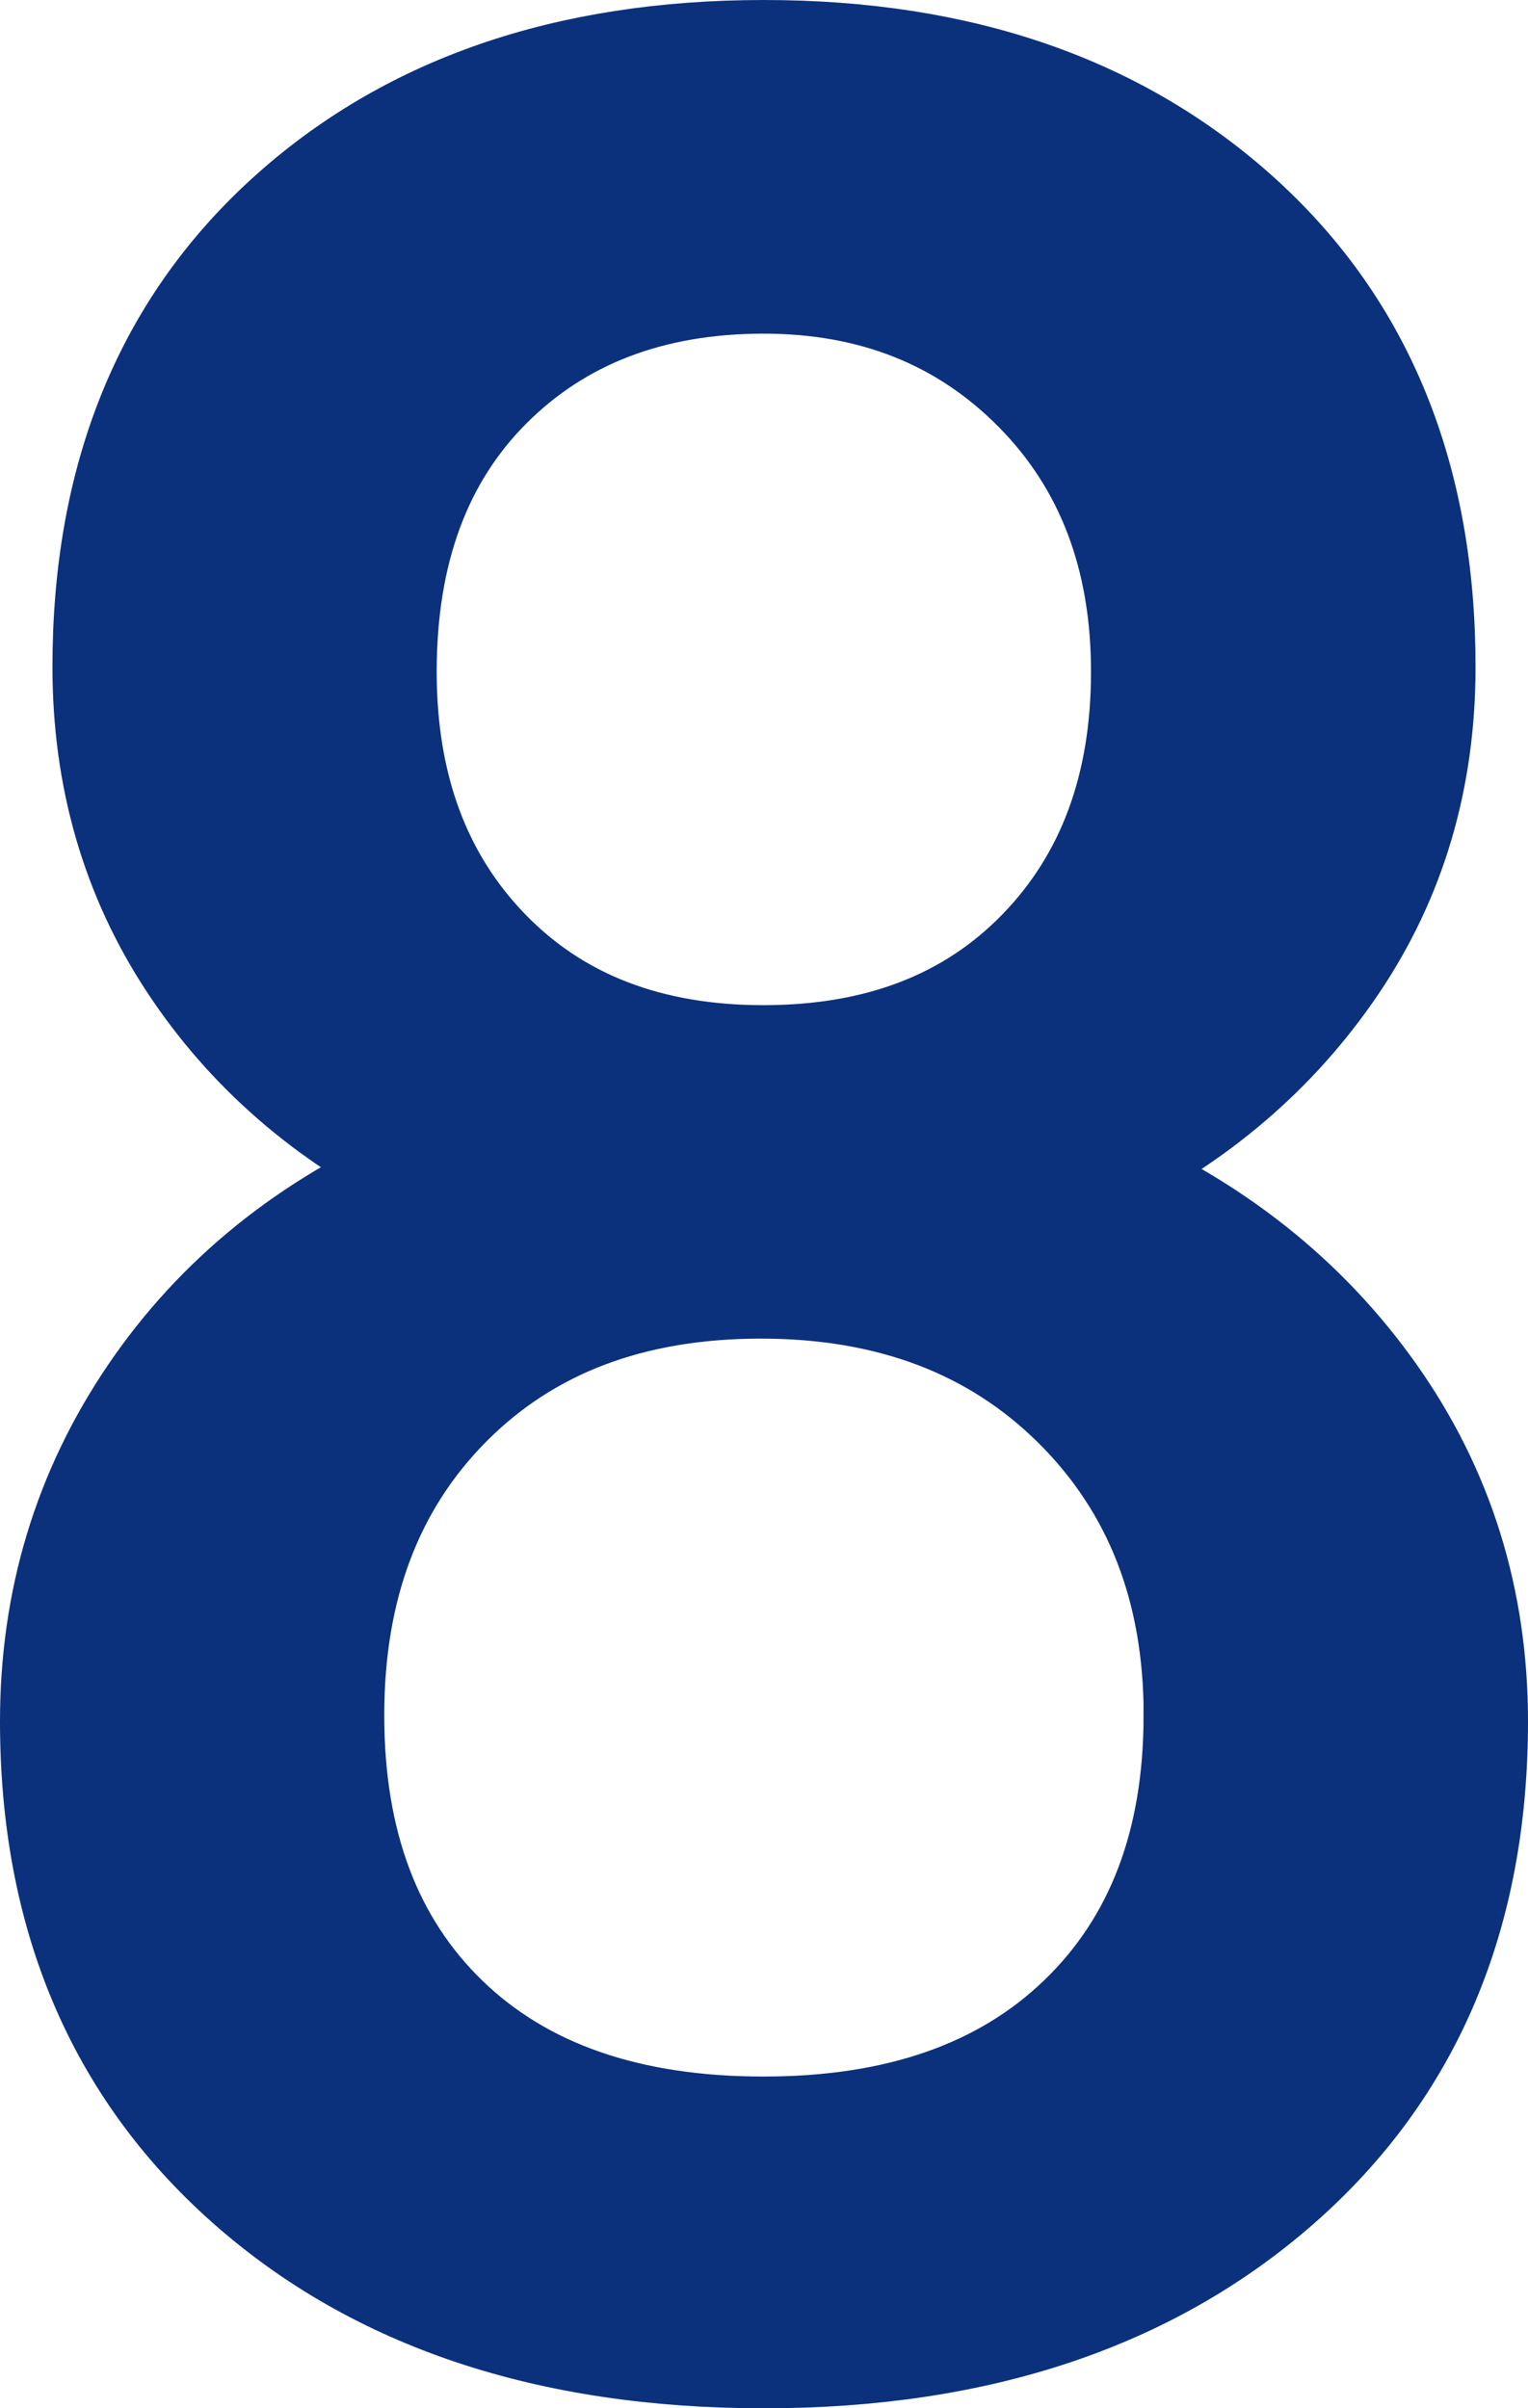 <svg version="1.1" xmlns="http://www.w3.org/2000/svg" xmlns:xlink="http://www.w3.org/1999/xlink" width="15.469" height="24.376" viewBox="0,0,15.469,24.376"><g transform="translate(-232.5,-164.686)"><g data-paper-data="{&quot;isPaintingLayer&quot;:true}" fill="#0b317d" fill-rule="nonzero" stroke="#0b317d" stroke-width="1" stroke-linecap="butt" stroke-linejoin="miter" stroke-miterlimit="10" stroke-dasharray="" stroke-dashoffset="0" style="mix-blend-mode: normal"><path d="M246.938,171.438c0,1.135 -0.299,2.146 -0.898,3.031c-0.599,0.885 -1.409,1.578 -2.43,2.078c1.187,0.511 2.127,1.255 2.82,2.234c0.693,0.979 1.039,2.088 1.039,3.328c0,1.969 -0.664,3.536 -1.992,4.703c-1.328,1.167 -3.075,1.75 -5.242,1.75c-2.187,0 -3.94,-0.586 -5.258,-1.758c-1.318,-1.172 -1.977,-2.737 -1.977,-4.695c0,-1.229 0.336,-2.339 1.008,-3.328c0.672,-0.989 1.602,-1.739 2.789,-2.25c-1.011,-0.5 -1.808,-1.193 -2.391,-2.078c-0.583,-0.885 -0.875,-1.891 -0.875,-3.016c0,-1.917 0.615,-3.438 1.844,-4.563c1.229,-1.125 2.849,-1.688 4.859,-1.688c2,0 3.617,0.563 4.852,1.688c1.235,1.125 1.852,2.646 1.852,4.563zM244.578,182.047c0,-1.271 -0.404,-2.307 -1.211,-3.109c-0.807,-0.802 -1.862,-1.203 -3.164,-1.203c-1.302,0 -2.346,0.396 -3.133,1.188c-0.787,0.792 -1.18,1.834 -1.18,3.125c0,1.291 0.383,2.307 1.148,3.047c0.765,0.74 1.83,1.11 3.195,1.109c1.354,0 2.417,-0.372 3.188,-1.117c0.771,-0.745 1.157,-1.758 1.156,-3.039zM240.234,167.563c-1.135,0 -2.055,0.352 -2.758,1.055c-0.703,0.703 -1.055,1.659 -1.055,2.867c0,1.156 0.346,2.091 1.039,2.805c0.693,0.714 1.617,1.071 2.773,1.07c1.156,-0.001 2.08,-0.357 2.773,-1.07c0.693,-0.713 1.039,-1.648 1.039,-2.805c0,-1.157 -0.359,-2.1 -1.078,-2.828c-0.719,-0.728 -1.63,-1.093 -2.734,-1.094z"/></g></g></svg>
